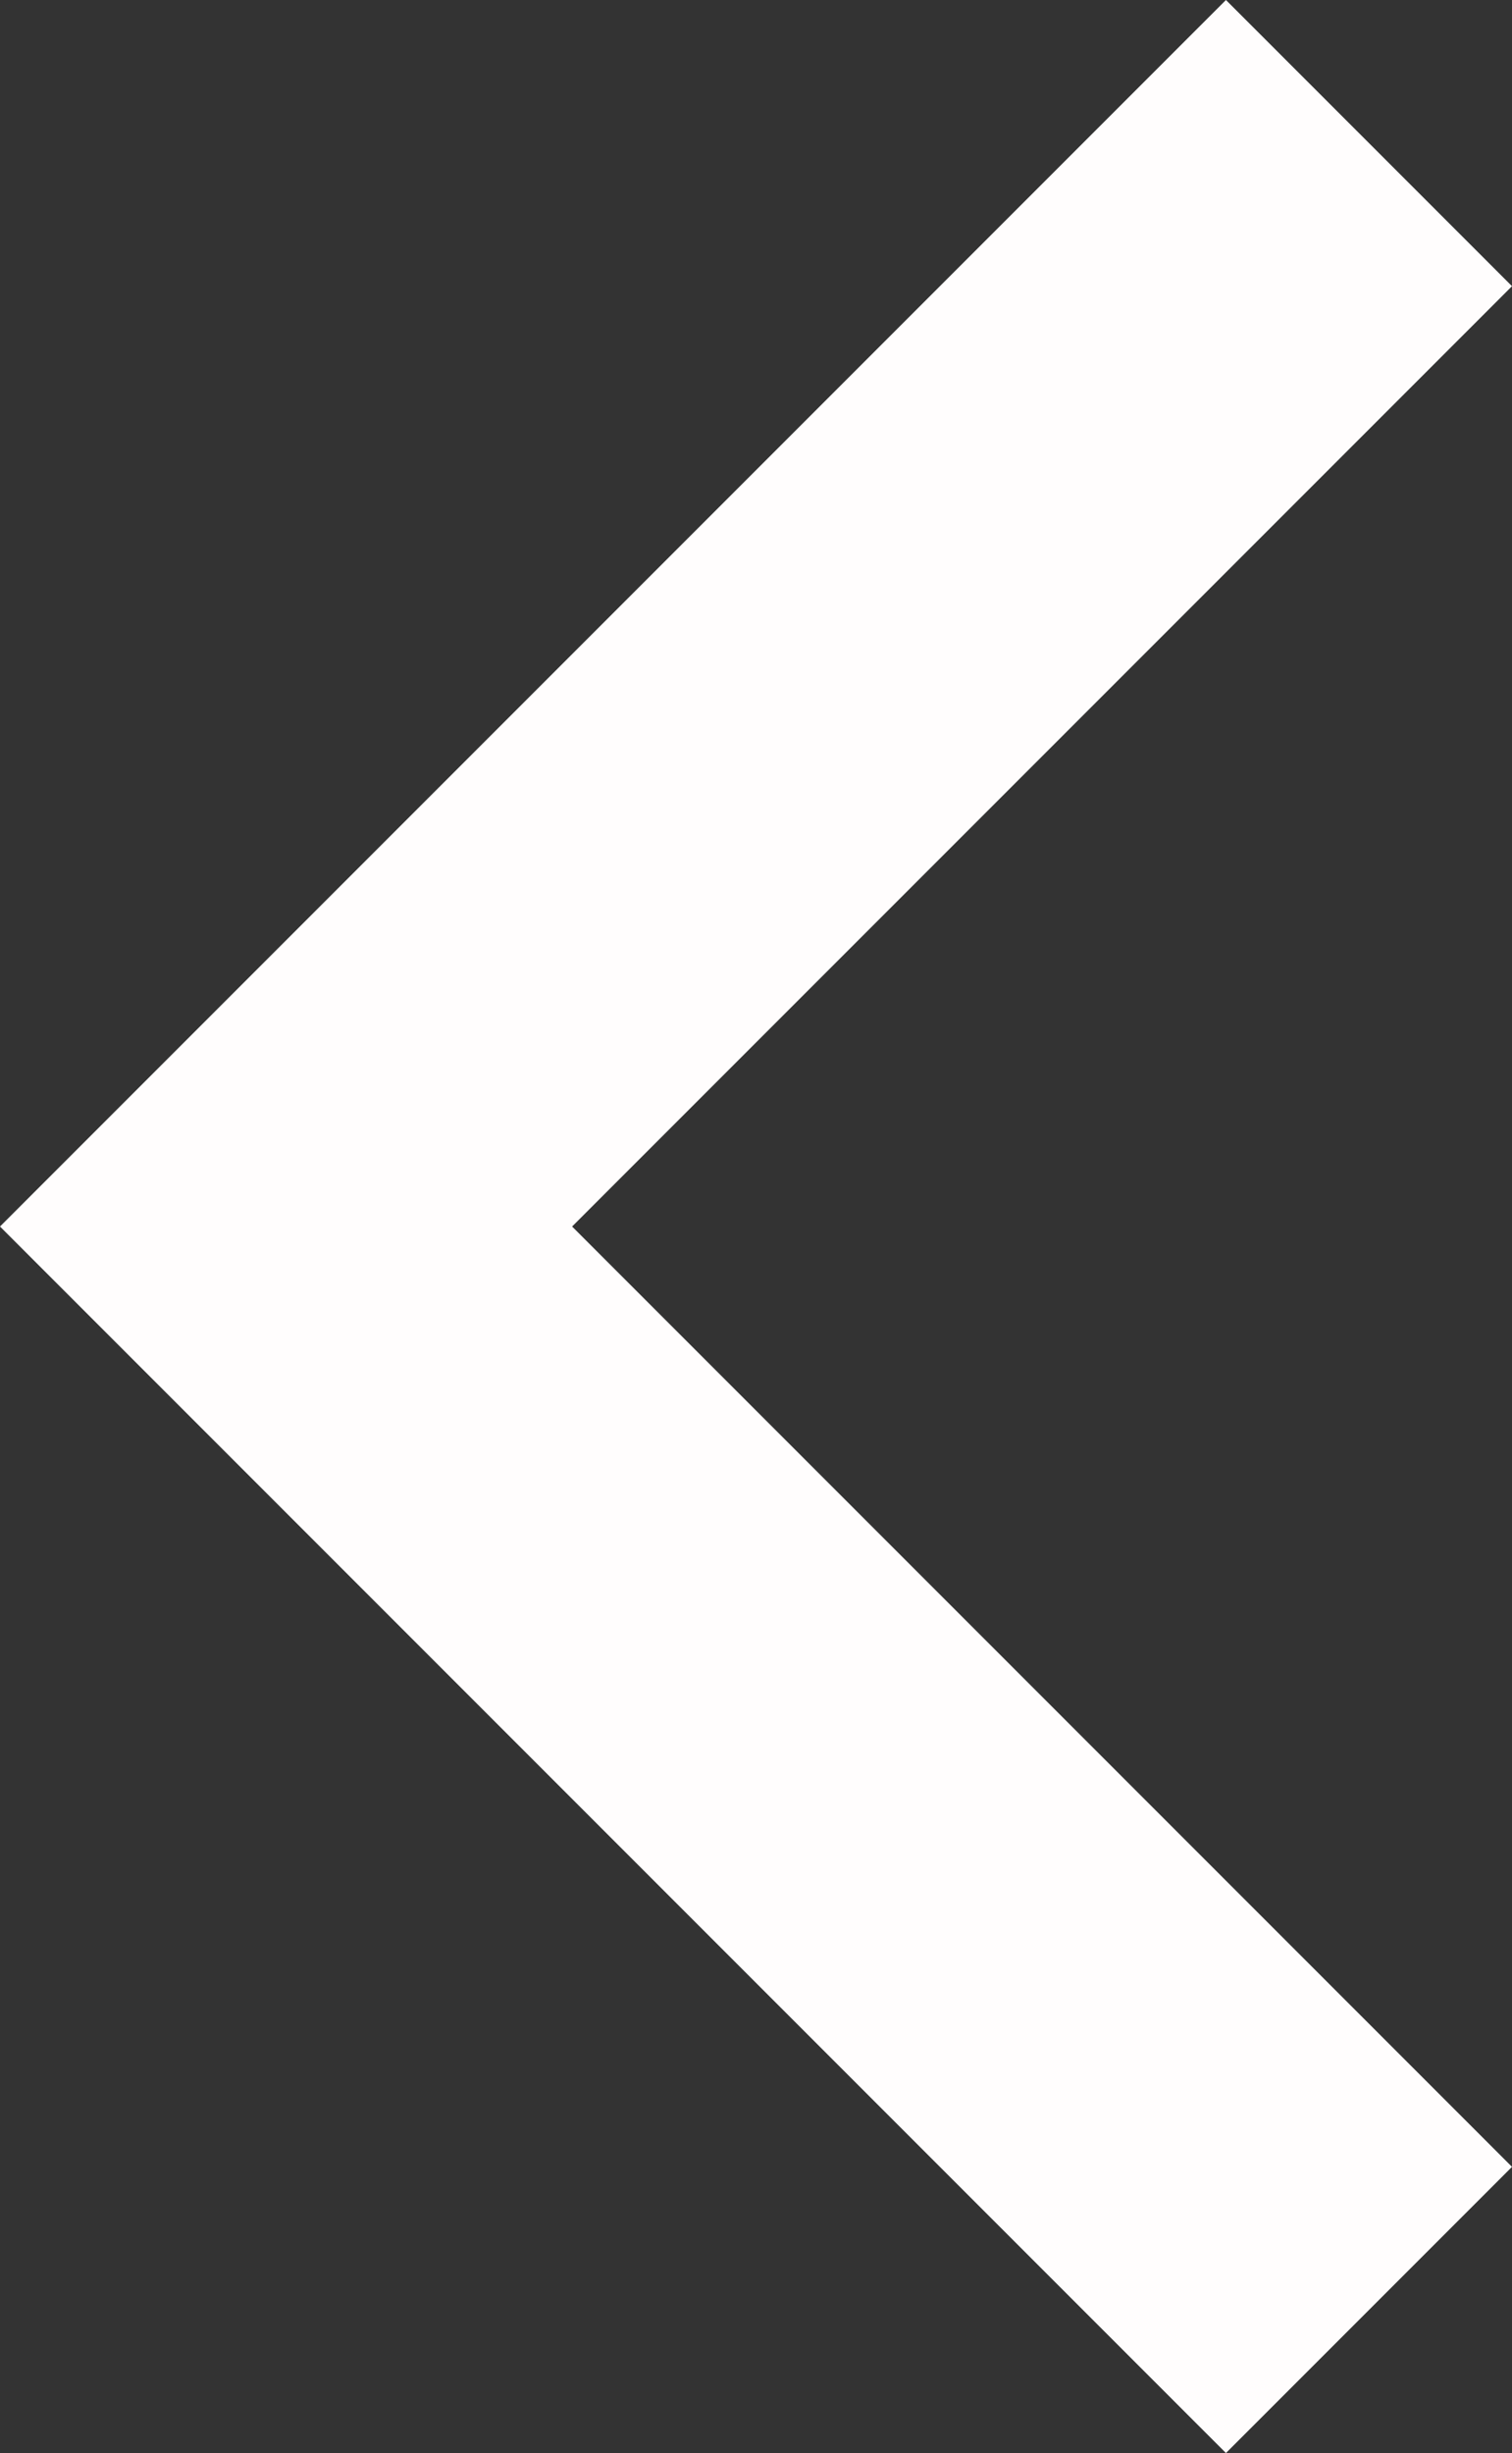 <svg xmlns="http://www.w3.org/2000/svg" viewBox="0 0 7.4 12">
  <rect x="0" y="0" width="7.4" height="12" fill="#333333" stroke="none"/>
  <defs>
    <style>
      .cls-1 {
        fill: #fffdfd;
      }
    </style>
  </defs>
  <path id="hvid" class="cls-1" d="M10.6,7.4,6,2.8,1.4,7.4,0,6,1.775,4.225,6,0l6,6Z" transform="translate(0 12) rotate(-90)"/>
</svg>
